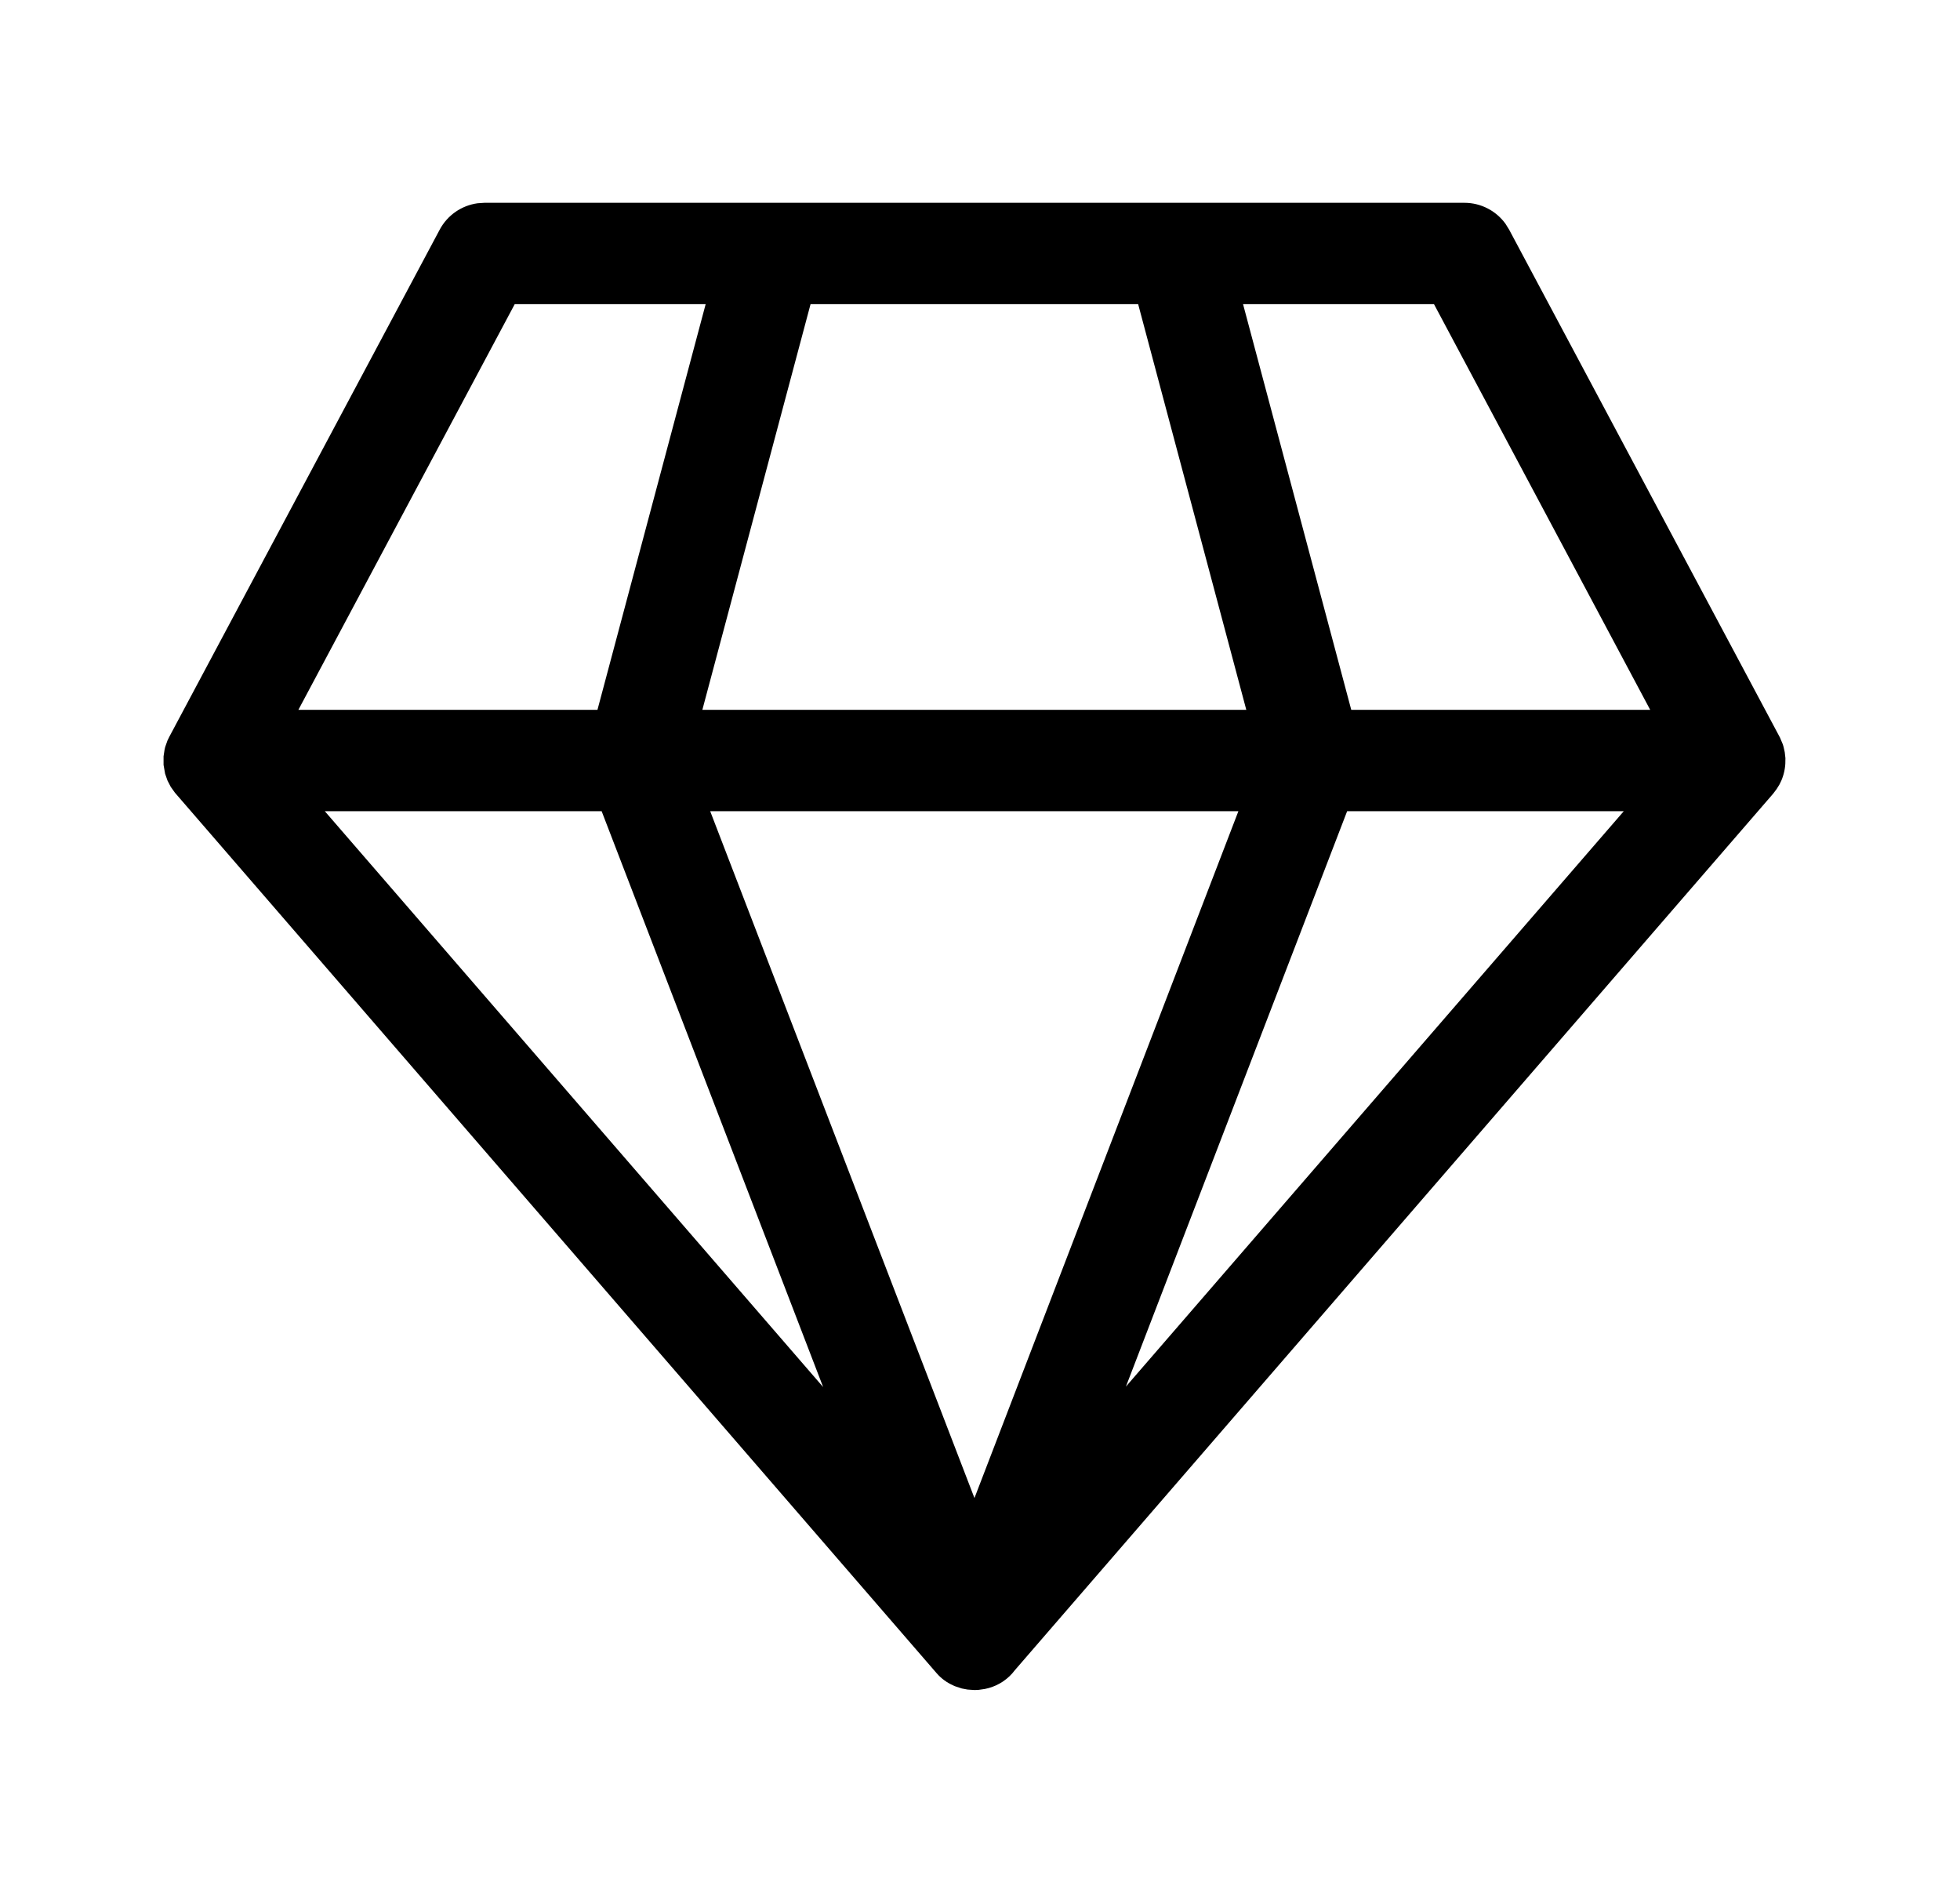 <svg xmlns="http://www.w3.org/2000/svg" viewBox="0 0 29 28" fill="none"><path d="M21.667 3C21.91 3 22.135 3.117 22.275 3.31L22.329 3.397L26.336 10.91L26.379 11.012L26.39 11.05L26.407 11.127L26.417 11.215L26.415 11.315L26.417 11.25C26.417 11.355 26.396 11.455 26.357 11.546L26.328 11.606L26.287 11.672L26.235 11.741L15.017 24.705C14.917 24.839 14.78 24.928 14.631 24.97L14.573 24.984L14.476 24.998L14.417 25L14.316 24.993L14.231 24.977L14.128 24.943L14.102 24.931C14.012 24.891 13.929 24.832 13.86 24.753L2.588 11.726L2.526 11.639L2.478 11.546L2.443 11.446L2.42 11.315L2.42 11.188L2.435 11.089L2.444 11.05L2.478 10.954L2.506 10.897L6.506 3.397C6.62 3.183 6.829 3.04 7.065 3.007L7.167 3H21.667ZM18.323 12H10.508L14.418 22.16L18.323 12ZM8.902 12H4.806L12.179 20.518L8.902 12ZM24.025 12H19.932L16.659 20.511L24.025 12ZM10.441 4.499H7.616L4.415 10.5H8.84L10.441 4.499ZM16.84 4.499H11.993L10.392 10.5H18.44L16.84 4.499ZM21.217 4.499H18.392L19.993 10.5H24.416L21.217 4.499Z" fill="currentColor"/></svg>